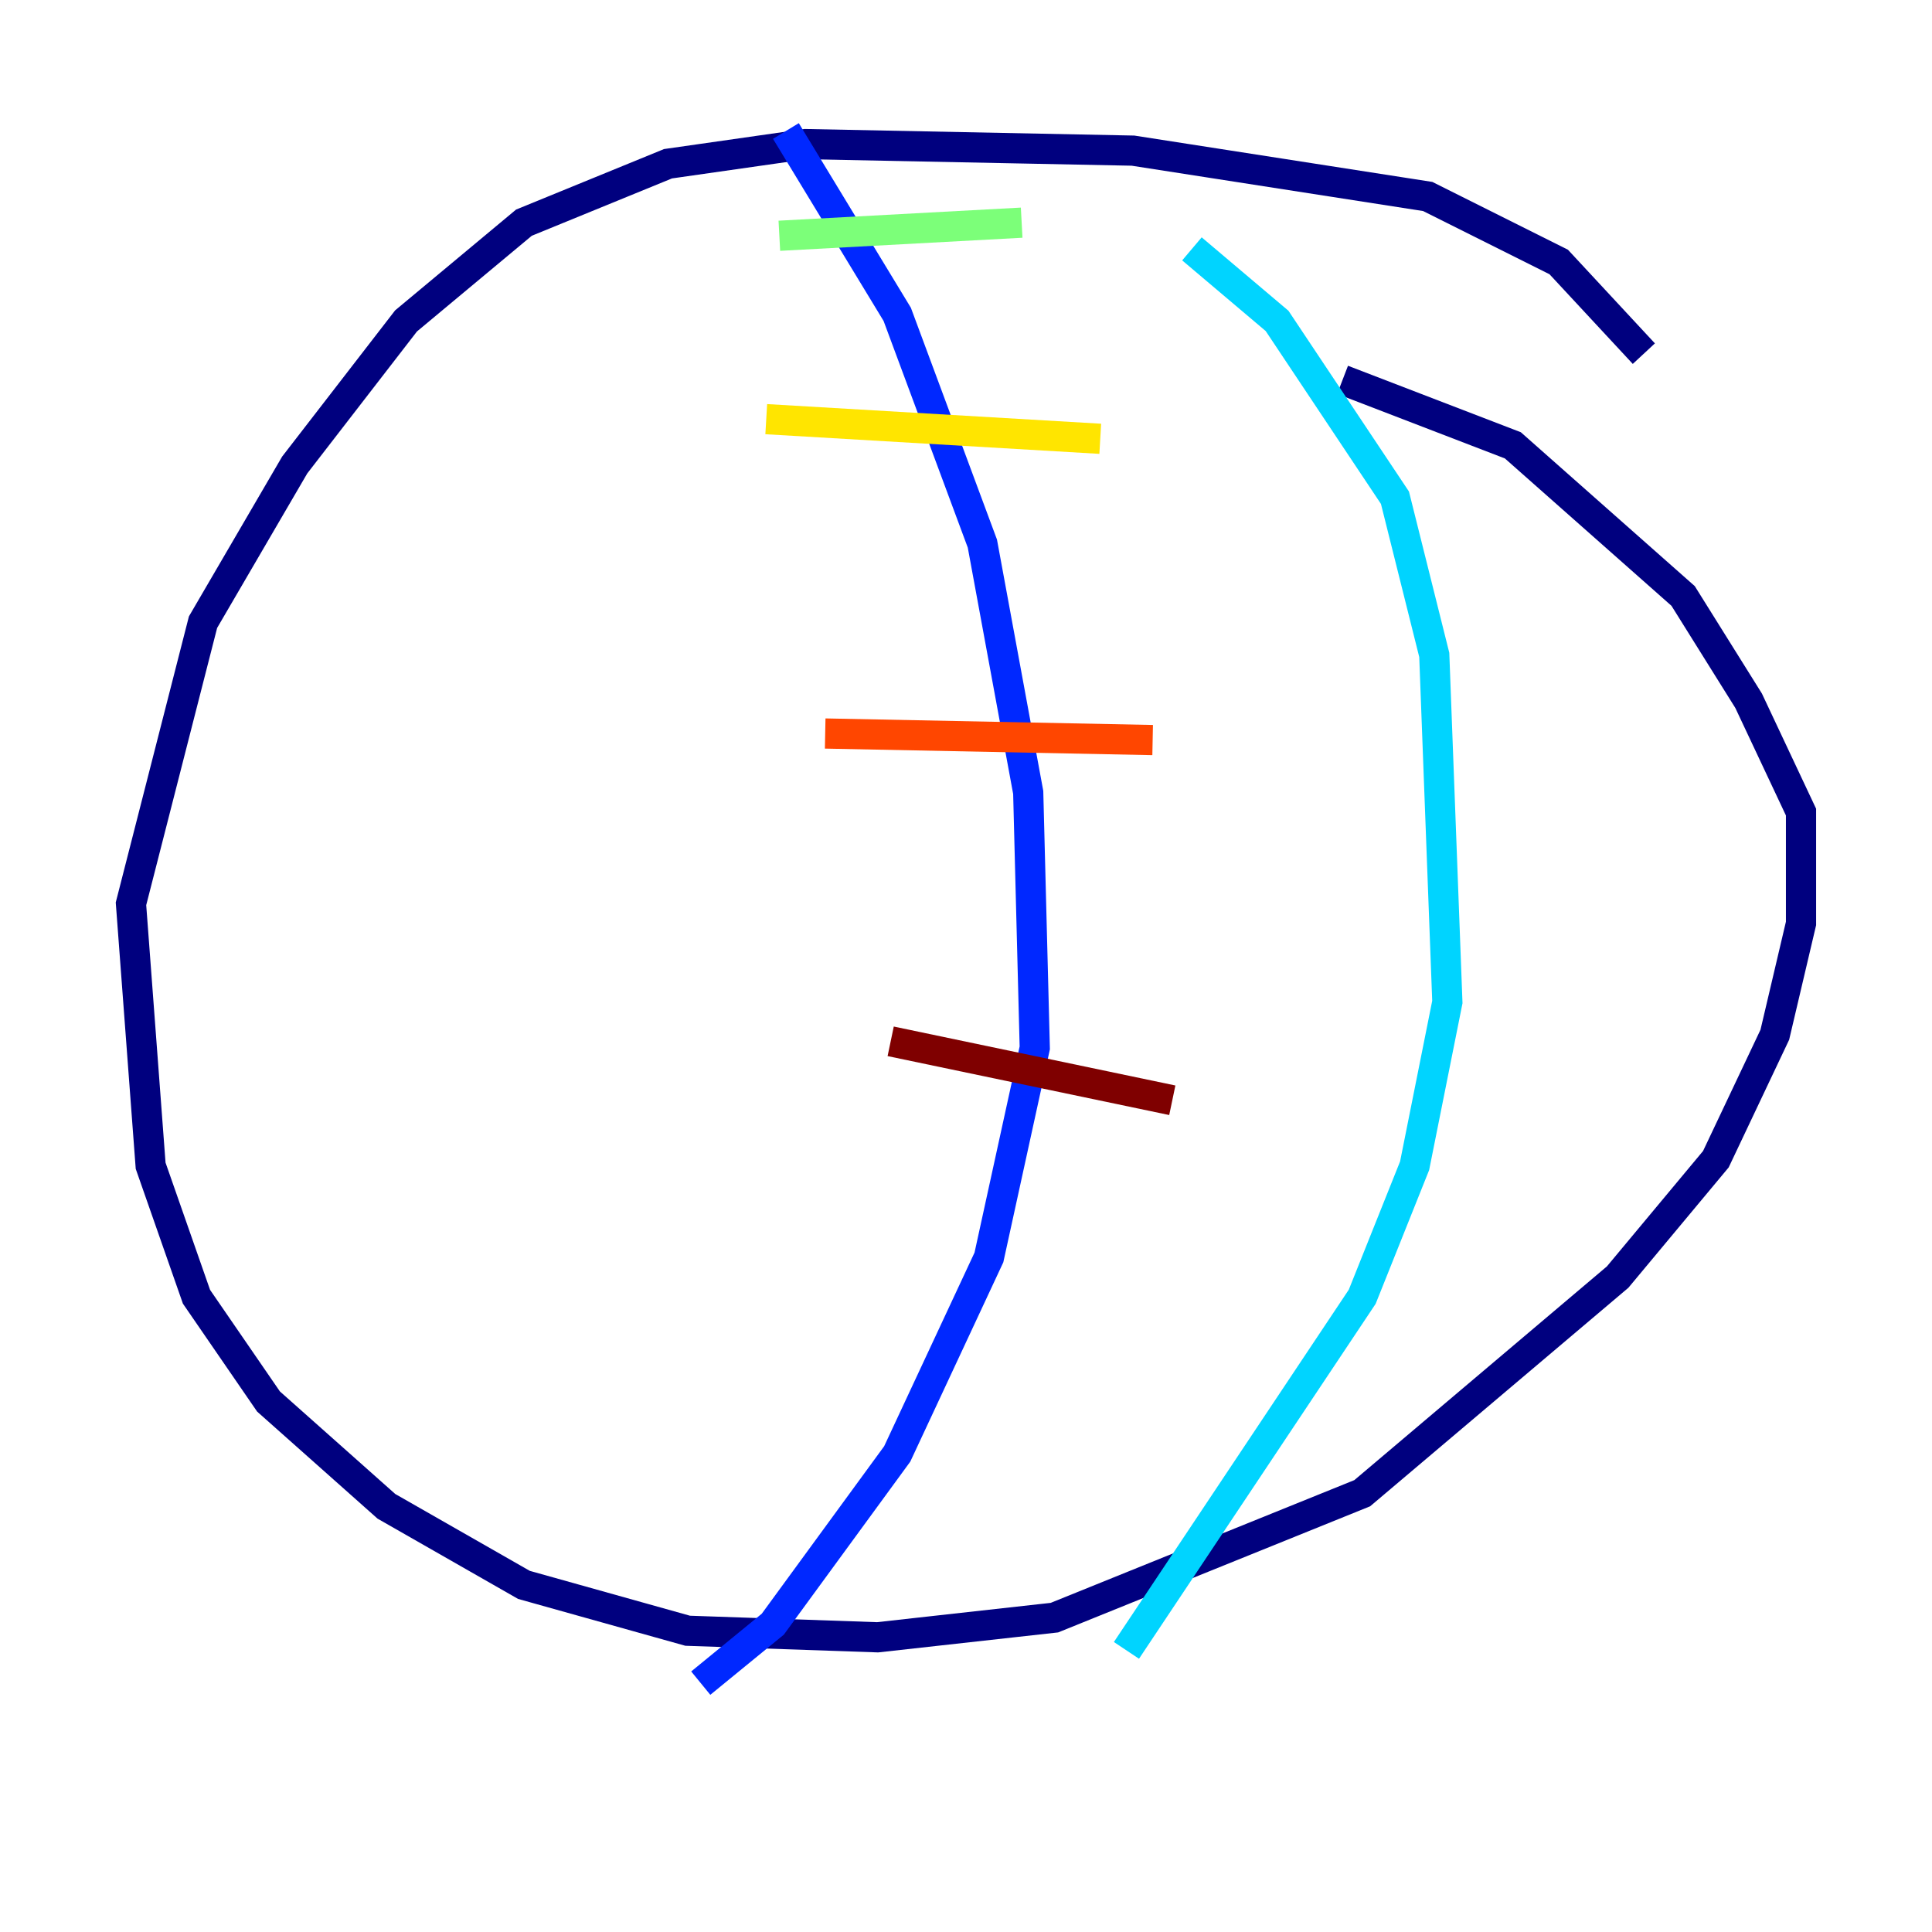 <?xml version="1.0" encoding="utf-8" ?>
<svg baseProfile="tiny" height="128" version="1.2" viewBox="0,0,128,128" width="128" xmlns="http://www.w3.org/2000/svg" xmlns:ev="http://www.w3.org/2001/xml-events" xmlns:xlink="http://www.w3.org/1999/xlink"><defs /><polyline fill="none" points="108.909,23.43 103.268,17.356 94.59,13.017 75.064,9.98 53.37,9.546 44.258,10.848 34.712,14.752 26.902,21.261 19.525,30.807 13.451,41.22 8.678,59.878 9.98,77.234 13.017,85.912 17.79,92.854 25.6,99.797 34.712,105.003 45.559,108.041 58.142,108.475 69.858,107.173 90.251,98.929 107.173,84.61 113.681,76.8 117.586,68.556 119.322,61.18 119.322,53.803 115.851,46.427 111.512,39.485 100.231,29.505 88.949,25.166" stroke="#00007f" stroke-width="2" /><polyline fill="none" points="52.068,8.678 59.444,20.827 65.085,36.014 68.122,52.502 68.556,69.424 65.519,83.308 59.444,96.325 51.2,107.607 46.427,111.512" stroke="#0028ff" stroke-width="2" /><polyline fill="none" points="78.969,16.488 84.61,21.261 92.42,32.976 95.024,43.39 95.891,66.386 93.722,77.234 90.251,85.912 74.63,109.342" stroke="#00d4ff" stroke-width="2" /><polyline fill="none" points="51.634,15.62 67.688,14.752" stroke="#7cff79" stroke-width="2" /><polyline fill="none" points="50.766,27.77 72.895,29.071" stroke="#ffe500" stroke-width="2" /><polyline fill="none" points="54.671,48.597 76.366,49.031" stroke="#ff4600" stroke-width="2" /><polyline fill="none" points="59.01,68.99 77.668,72.895" stroke="#7f0000" stroke-width="2" /></svg>